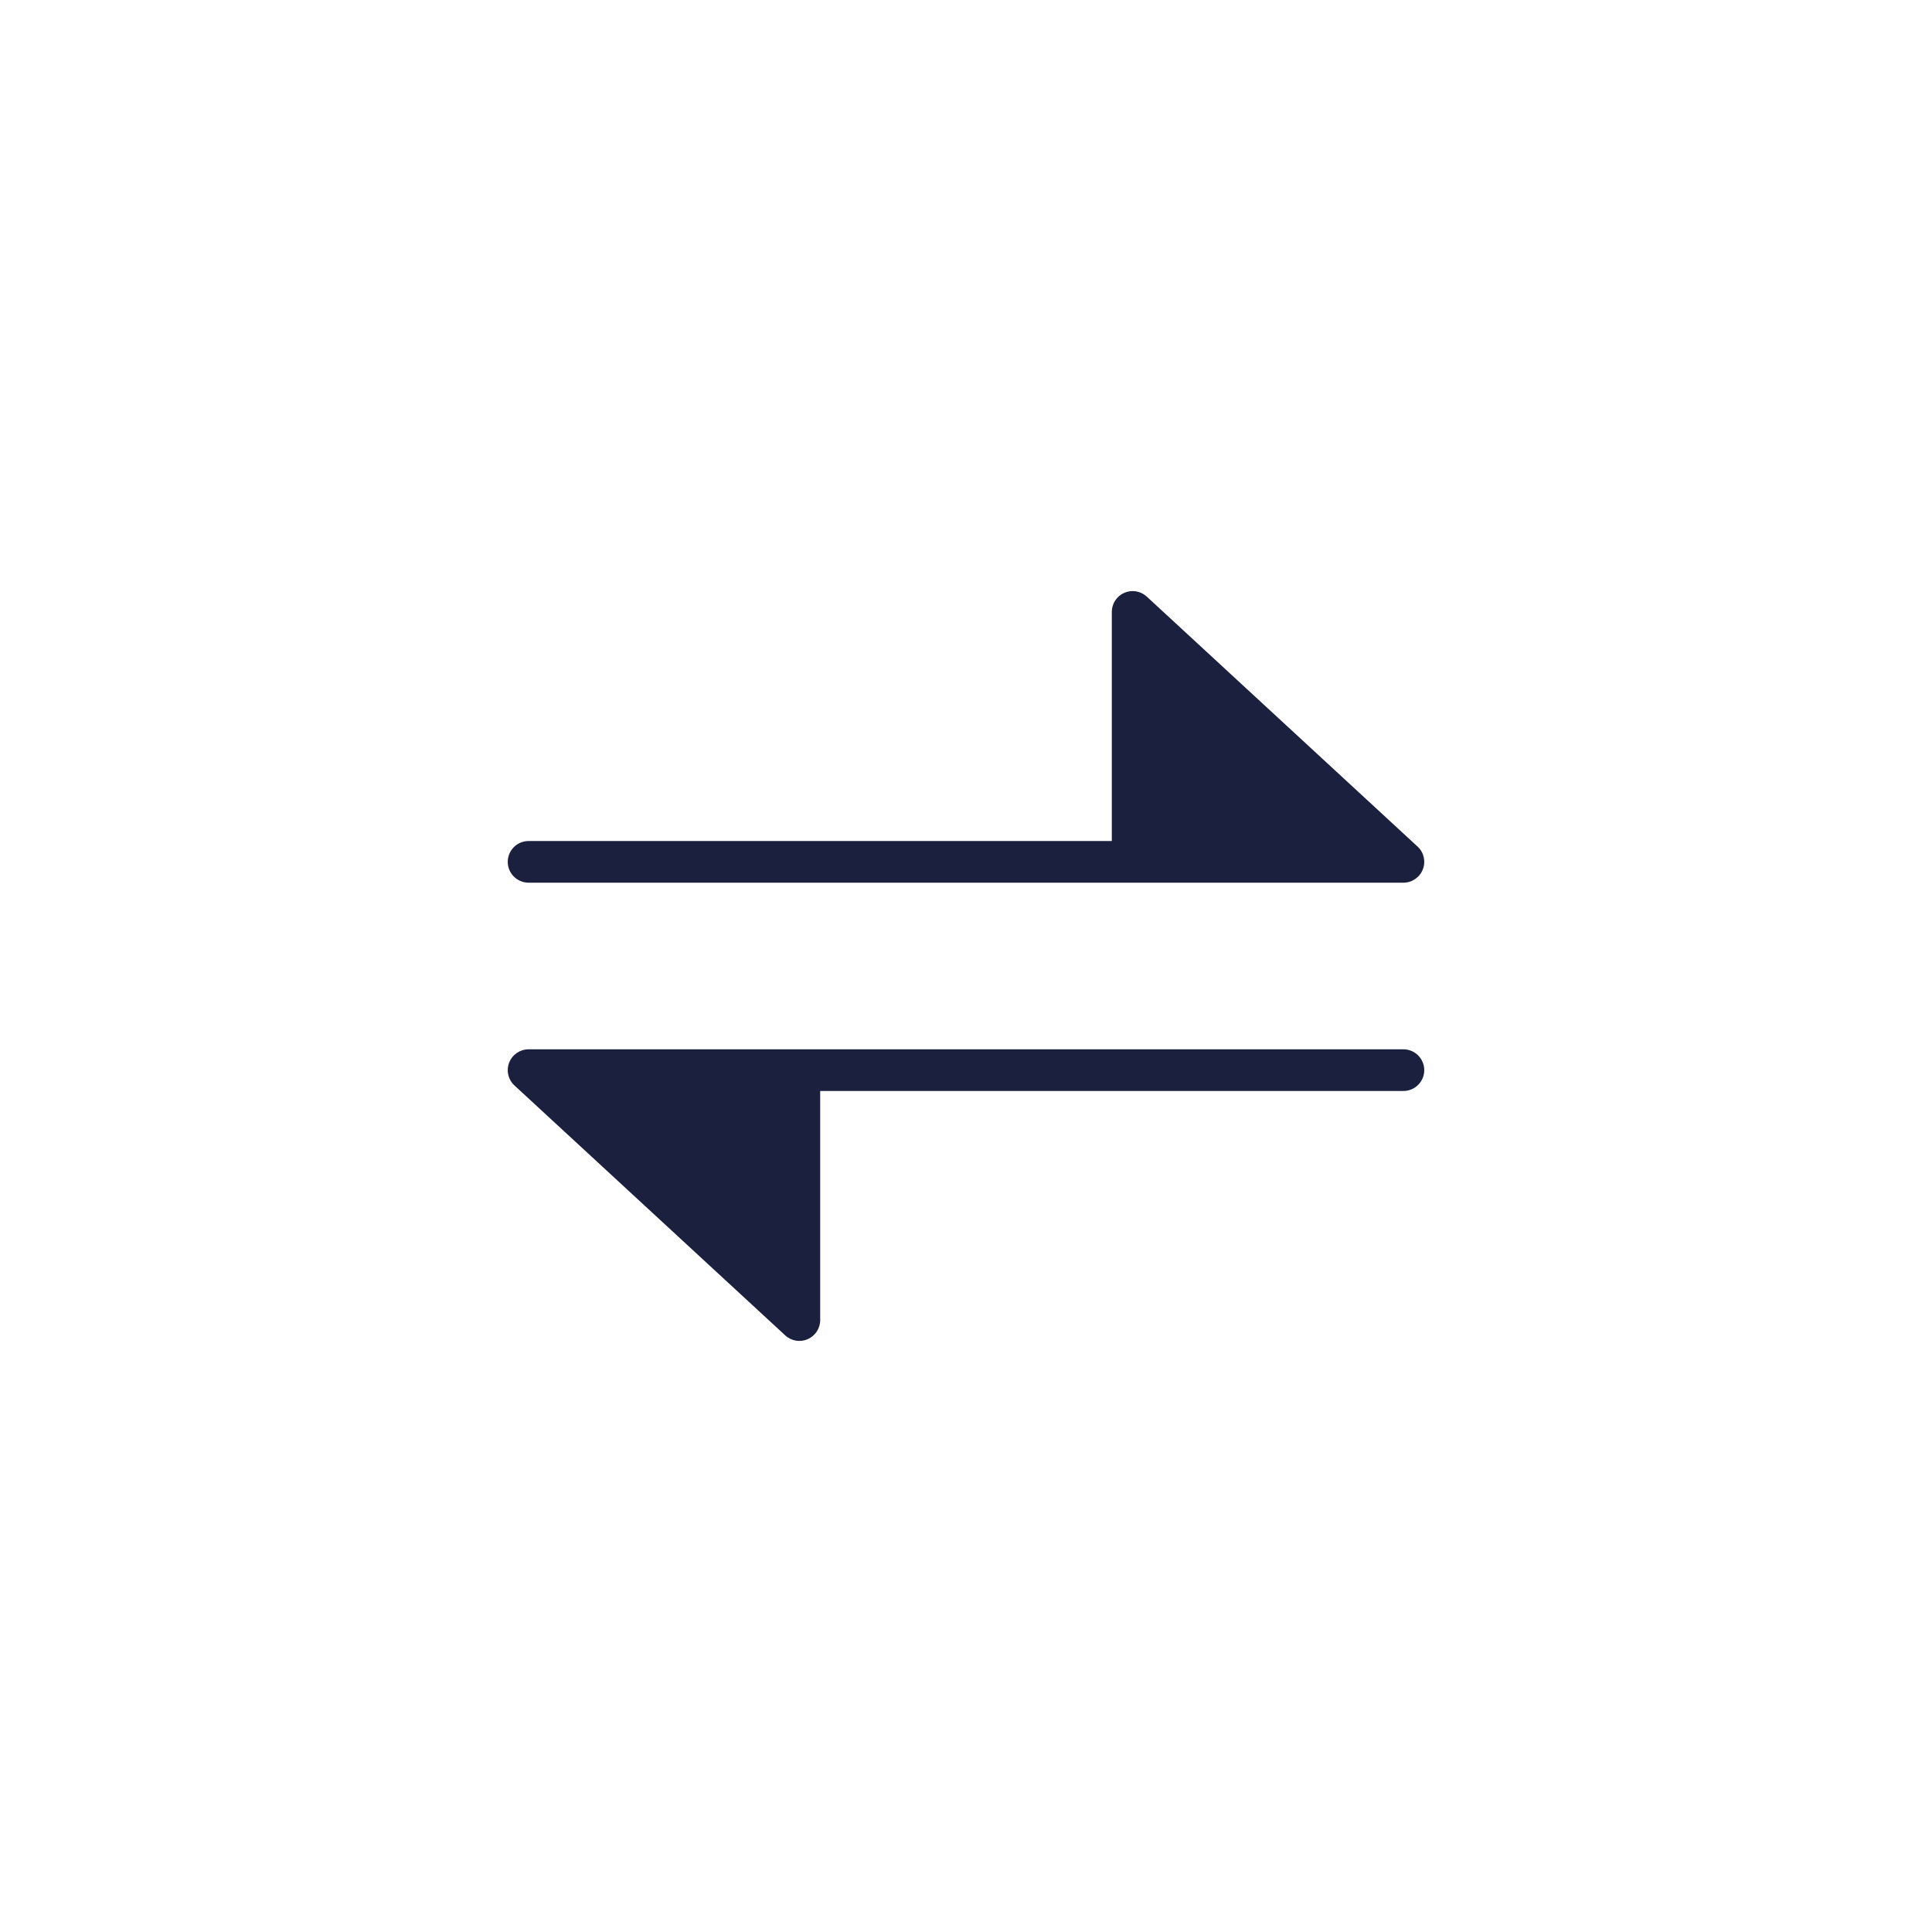 <svg xmlns="http://www.w3.org/2000/svg" xmlns:xlink="http://www.w3.org/1999/xlink" width="100" height="100" viewBox="0 0 100 100"><g transform="translate(50 50) scale(0.69 0.69) rotate(90) translate(-50 -50)" style="fill:#1b203f"><svg fill="#1b203f" xmlns="http://www.w3.org/2000/svg" xmlns:xlink="http://www.w3.org/1999/xlink" version="1.1" x="0px" y="0px" viewBox="0 0 64 64" enable-background="new 0 0 64 64" xml:space="preserve"><g><path d="M28,11v42c0,0.552-0.448,1-1,1s-1-0.448-1-1V25H15c-0.397,0-0.757-0.235-0.916-0.599c-0.159-0.364-0.088-0.787,0.181-1.079   l12-13c0.279-0.304,0.715-0.404,1.099-0.253C27.748,10.219,28,10.588,28,11z M49.916,39.599C49.757,39.235,49.397,39,49,39H38V11   c0-0.552-0.448-1-1-1s-1,0.448-1,1v42c0,0.412,0.252,0.781,0.636,0.931C36.754,53.978,36.877,54,37,54   c0.273,0,0.542-0.112,0.735-0.322l12-13C50.004,40.386,50.075,39.963,49.916,39.599z"></path></g></svg></g></svg>